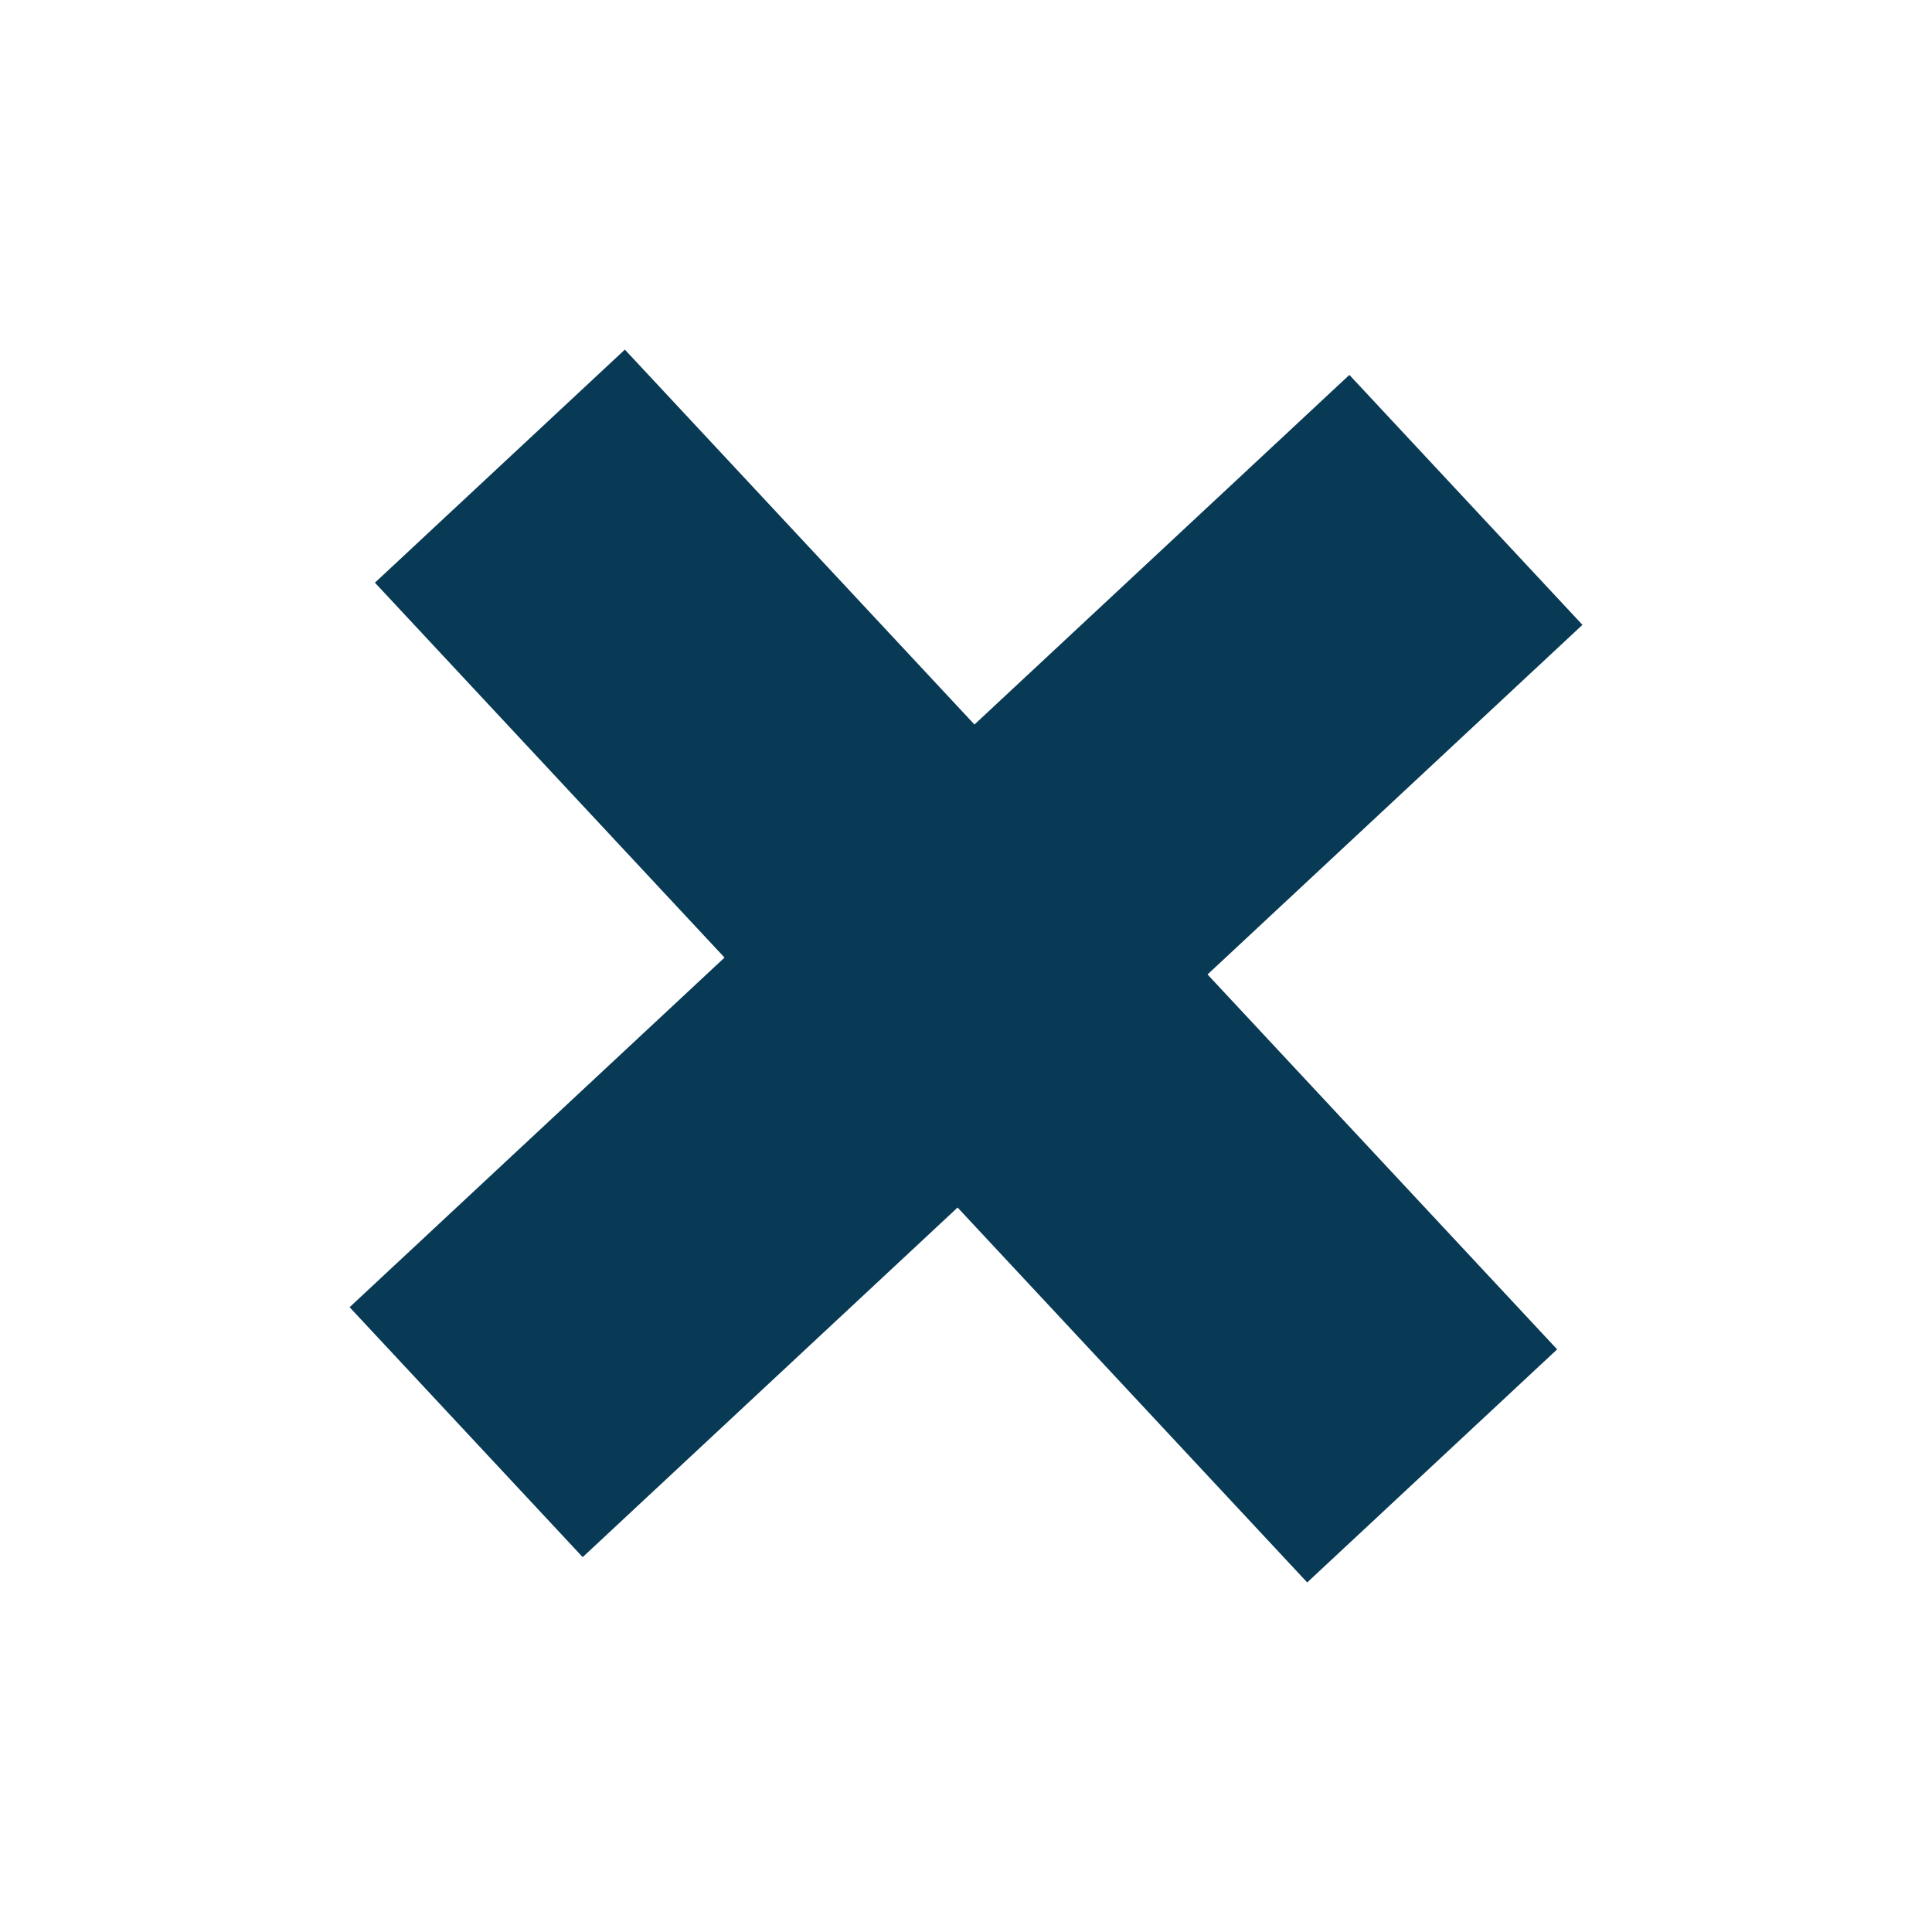 <svg xmlns="http://www.w3.org/2000/svg" width="39.799" height="39.799" viewBox="0 0 39.799 39.799">
  <g id="Group_17" data-name="Group 17" transform="translate(-1329.148 -187.1)">
    <path id="Union_18" data-name="Union 18" d="M10.56,28.16V17.6H0V10.56H10.56V0H17.6V10.56H28.16V17.6H17.6V28.16Z" transform="translate(1349.743 187.1) rotate(47)" fill="#083a55"/>
  </g>
</svg>

